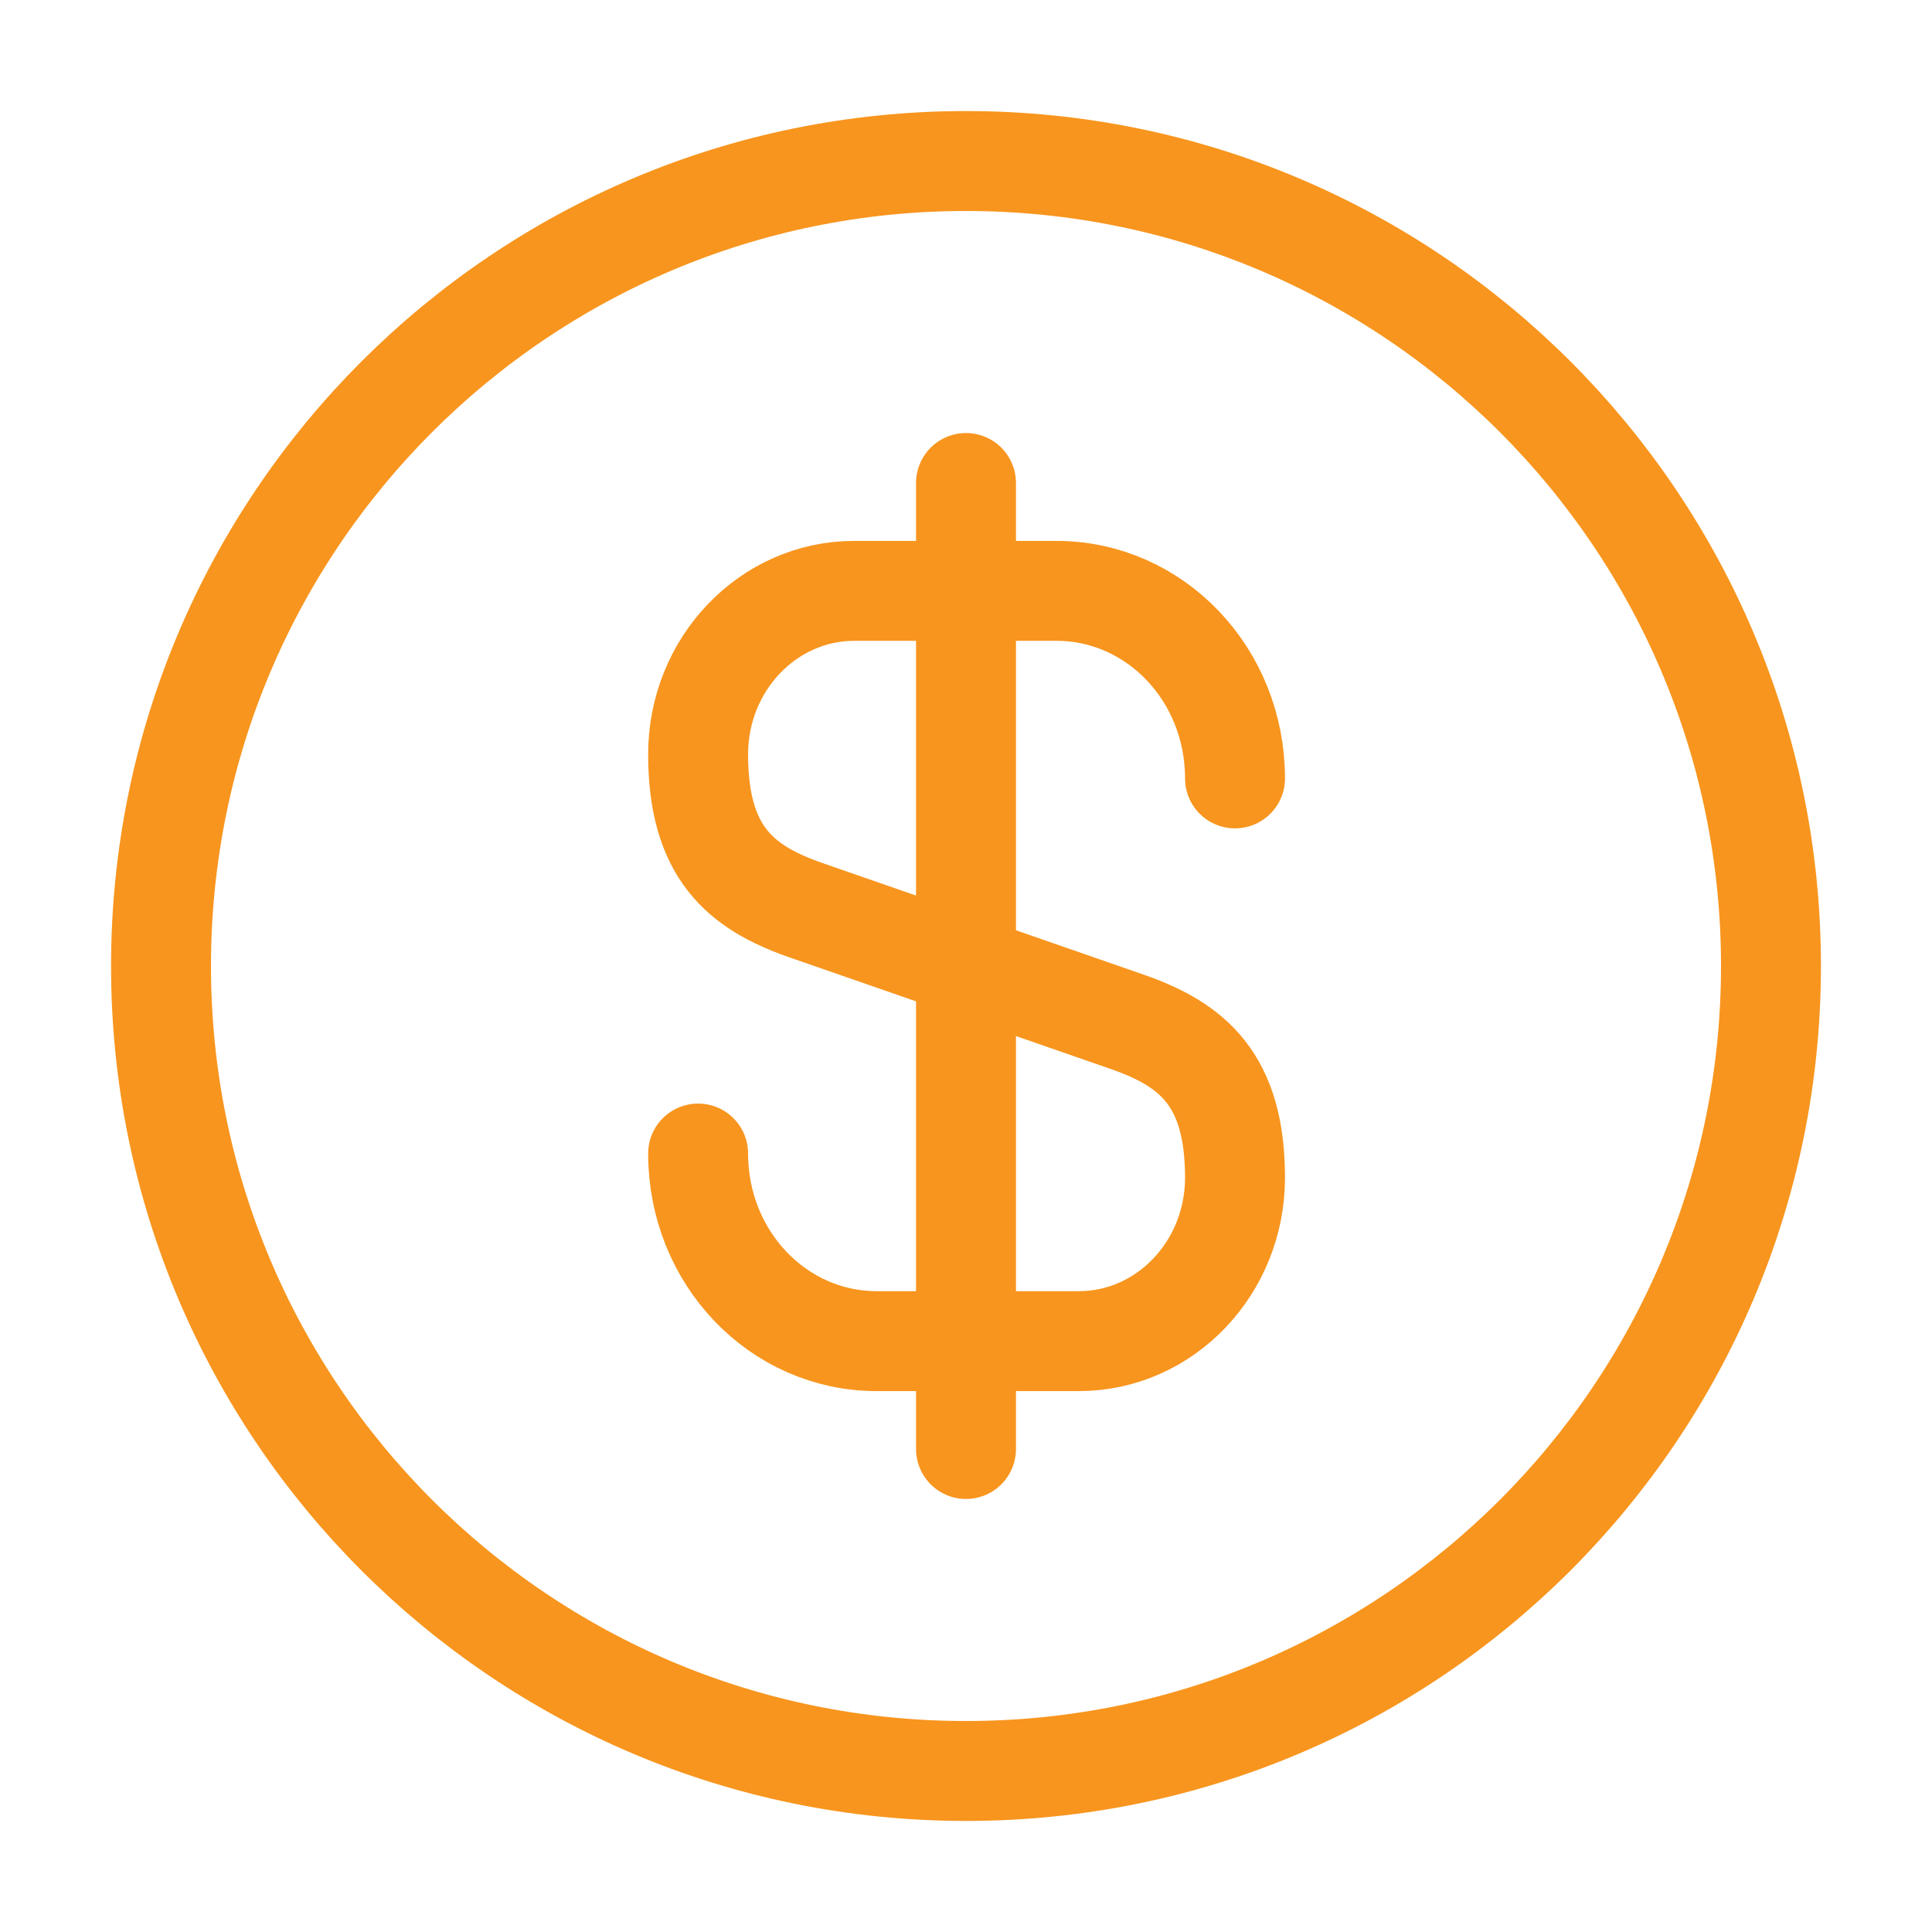 <svg xmlns="http://www.w3.org/2000/svg" width="29" height="29" viewBox="0 0 29 29" fill="none">
  <path d="M10.479 17.315C10.479 18.874 11.675 20.131 13.161 20.131H16.194C17.487 20.131 18.538 19.031 18.538 17.678C18.538 16.204 17.898 15.684 16.943 15.346L12.073 13.654C11.119 13.316 10.479 12.796 10.479 11.322C10.479 9.969 11.53 8.869 12.823 8.869H15.856C17.342 8.869 18.538 10.126 18.538 11.684" stroke="#F8951E" stroke-width="1.5" stroke-linecap="round" stroke-linejoin="round"/>
  <path d="M14.5 7.25V21.75" stroke="#F8951E" stroke-width="1.5" stroke-linecap="round" stroke-linejoin="round"/>
  <path d="M14.5 26.583C21.173 26.583 26.583 21.173 26.583 14.5C26.583 7.827 21.173 2.417 14.5 2.417C7.827 2.417 2.417 7.827 2.417 14.5C2.417 21.173 7.827 26.583 14.5 26.583Z" stroke="#F8951E" stroke-width="1.5" stroke-linecap="round" stroke-linejoin="round"/>
</svg>